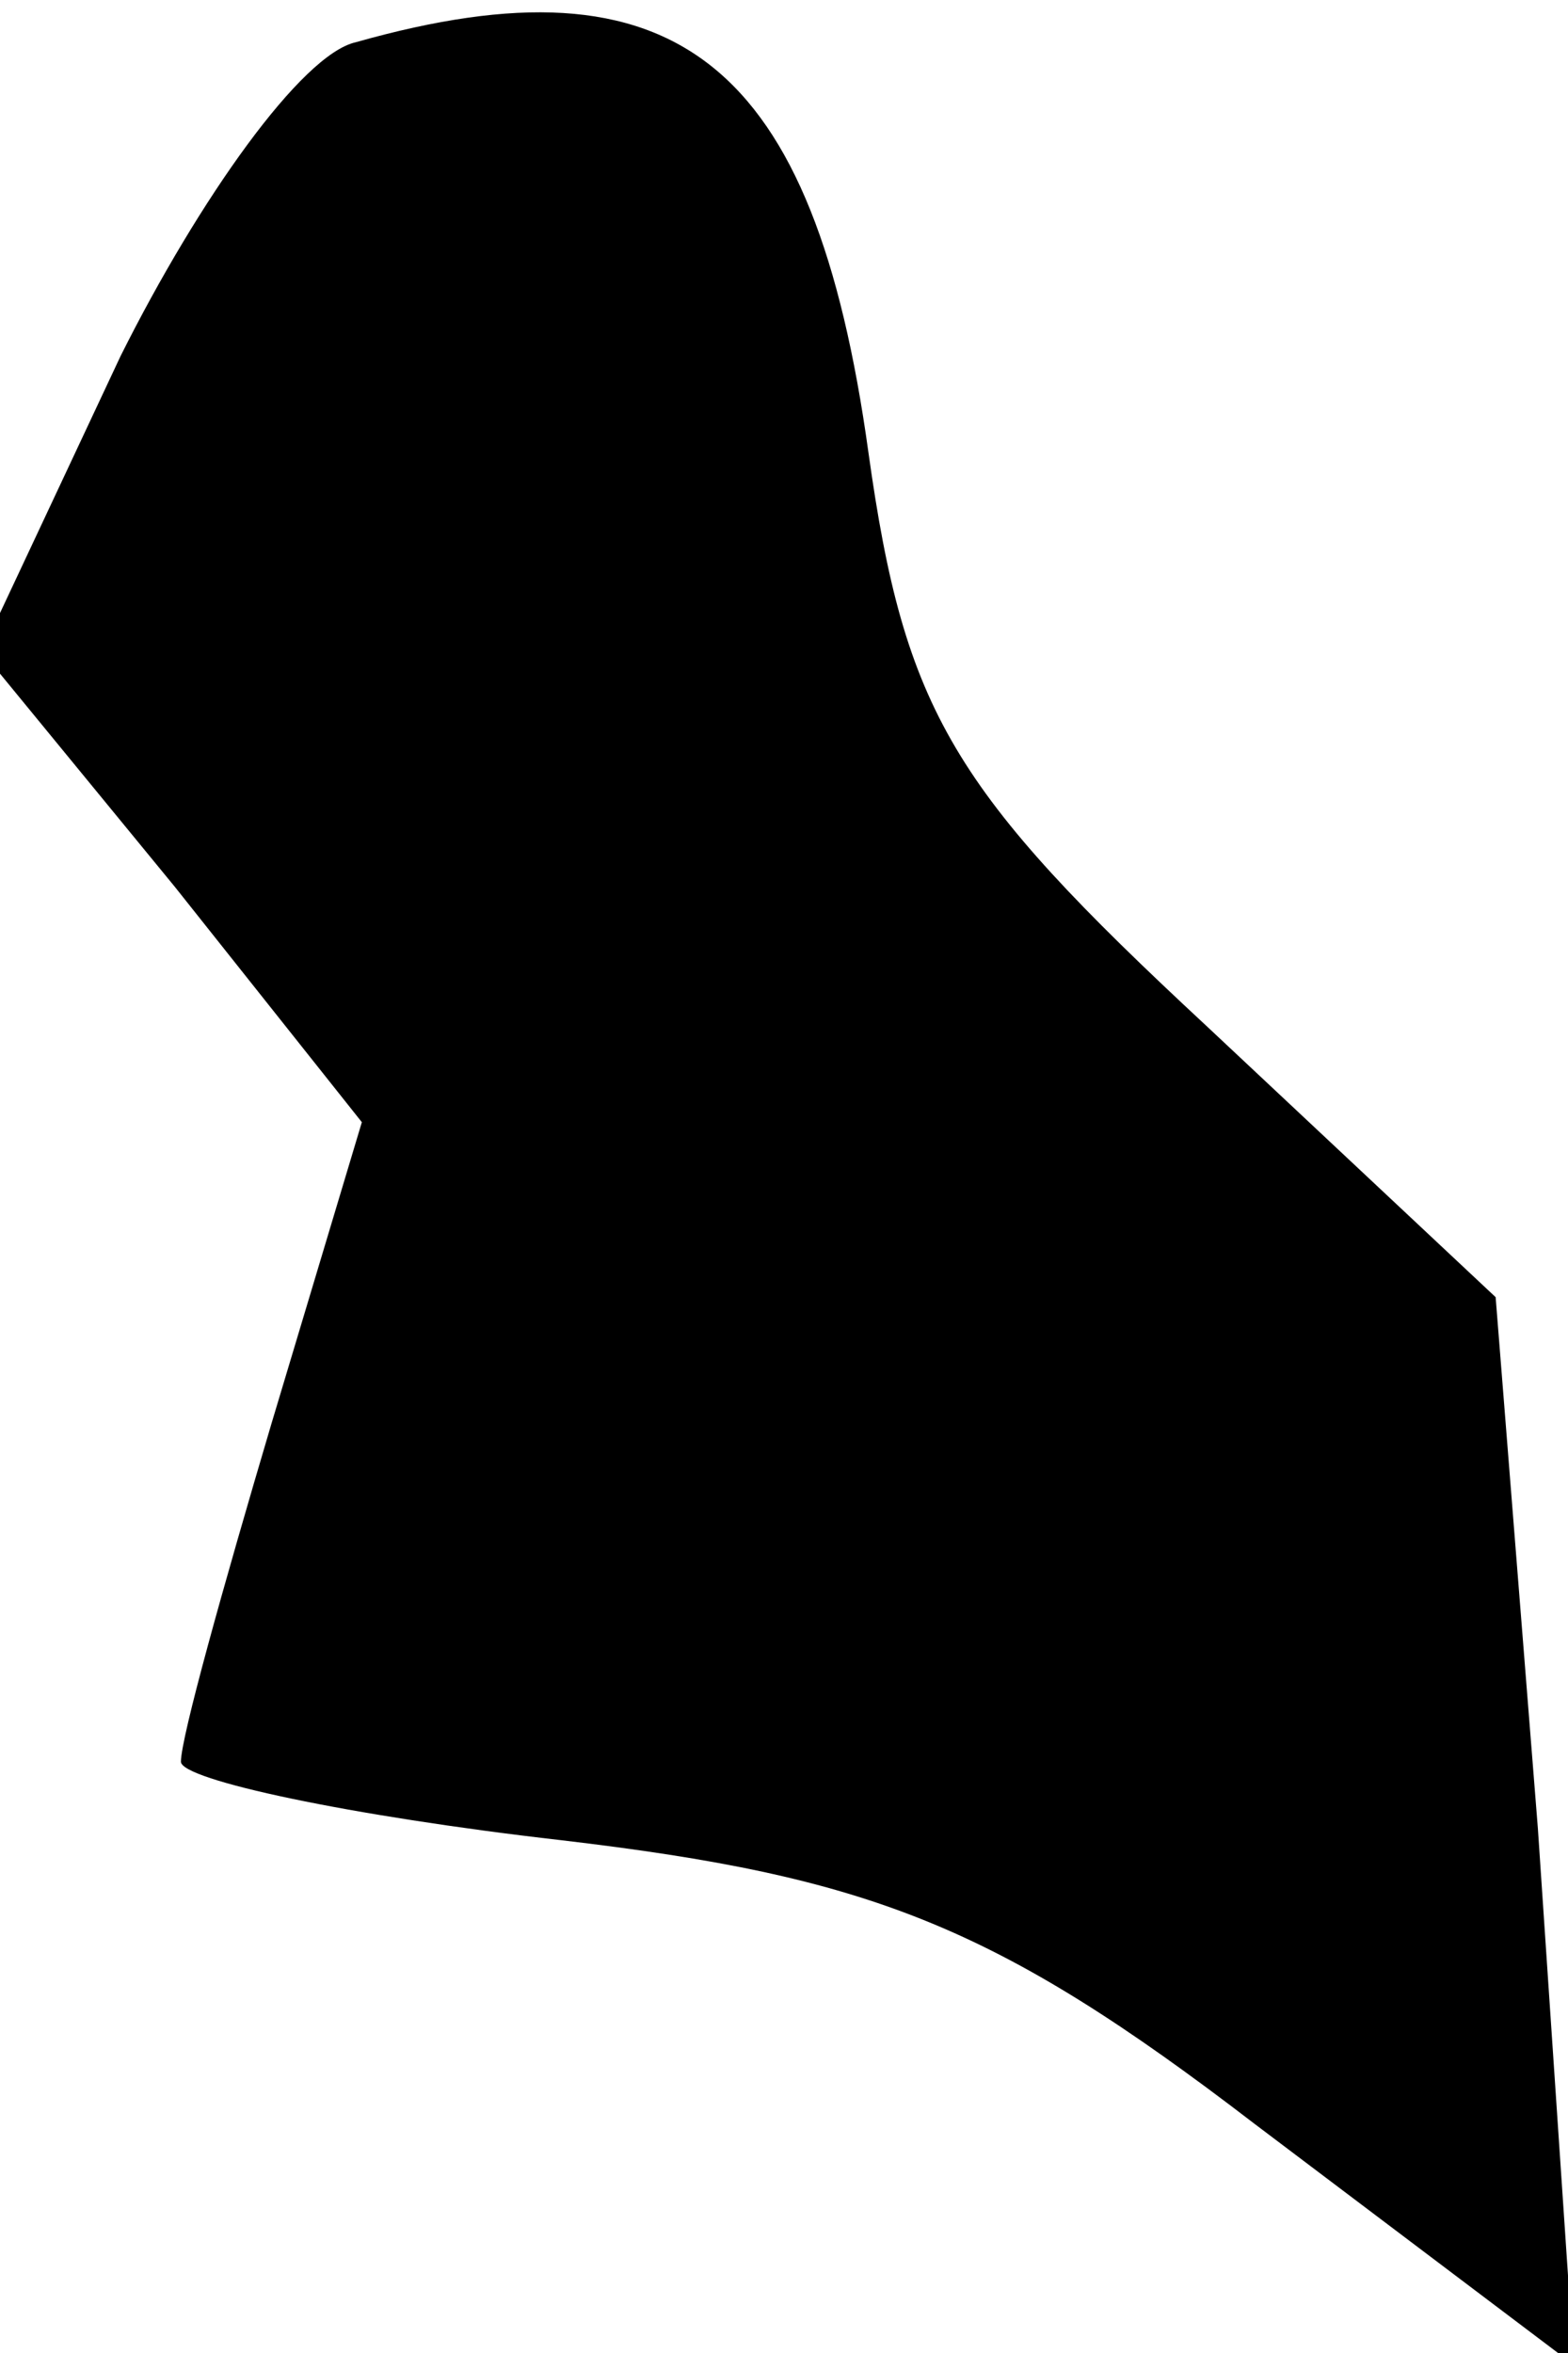 <?xml version="1.0" standalone="no"?>
<!DOCTYPE svg PUBLIC "-//W3C//DTD SVG 20010904//EN"
 "http://www.w3.org/TR/2001/REC-SVG-20010904/DTD/svg10.dtd">
<svg version="1.0" xmlns="http://www.w3.org/2000/svg"
 width="26pt" height="39pt" viewBox="0 0 26 39"
 preserveAspectRatio="xMidYMid meet">
<g transform="translate(0,39) scale(0.1,-0.1)"
fill="#000000" stroke="none">
<path fill="#000000" stroke="none" d="M59 383 c-9 -2 -26 -26 -39 -52 l-23
-49 32 -39 31 -39 -15 -50 c-8 -27 -15 -52 -15 -56 0 -3 28 -9 63 -13 51 -6
72 -14 115 -47 l53 -40 -6 89 -7 88 -48 45 c-42 39 -50 52 -56 95 -9 65 -32
83 -85 68z"/>
</g>
</svg>
